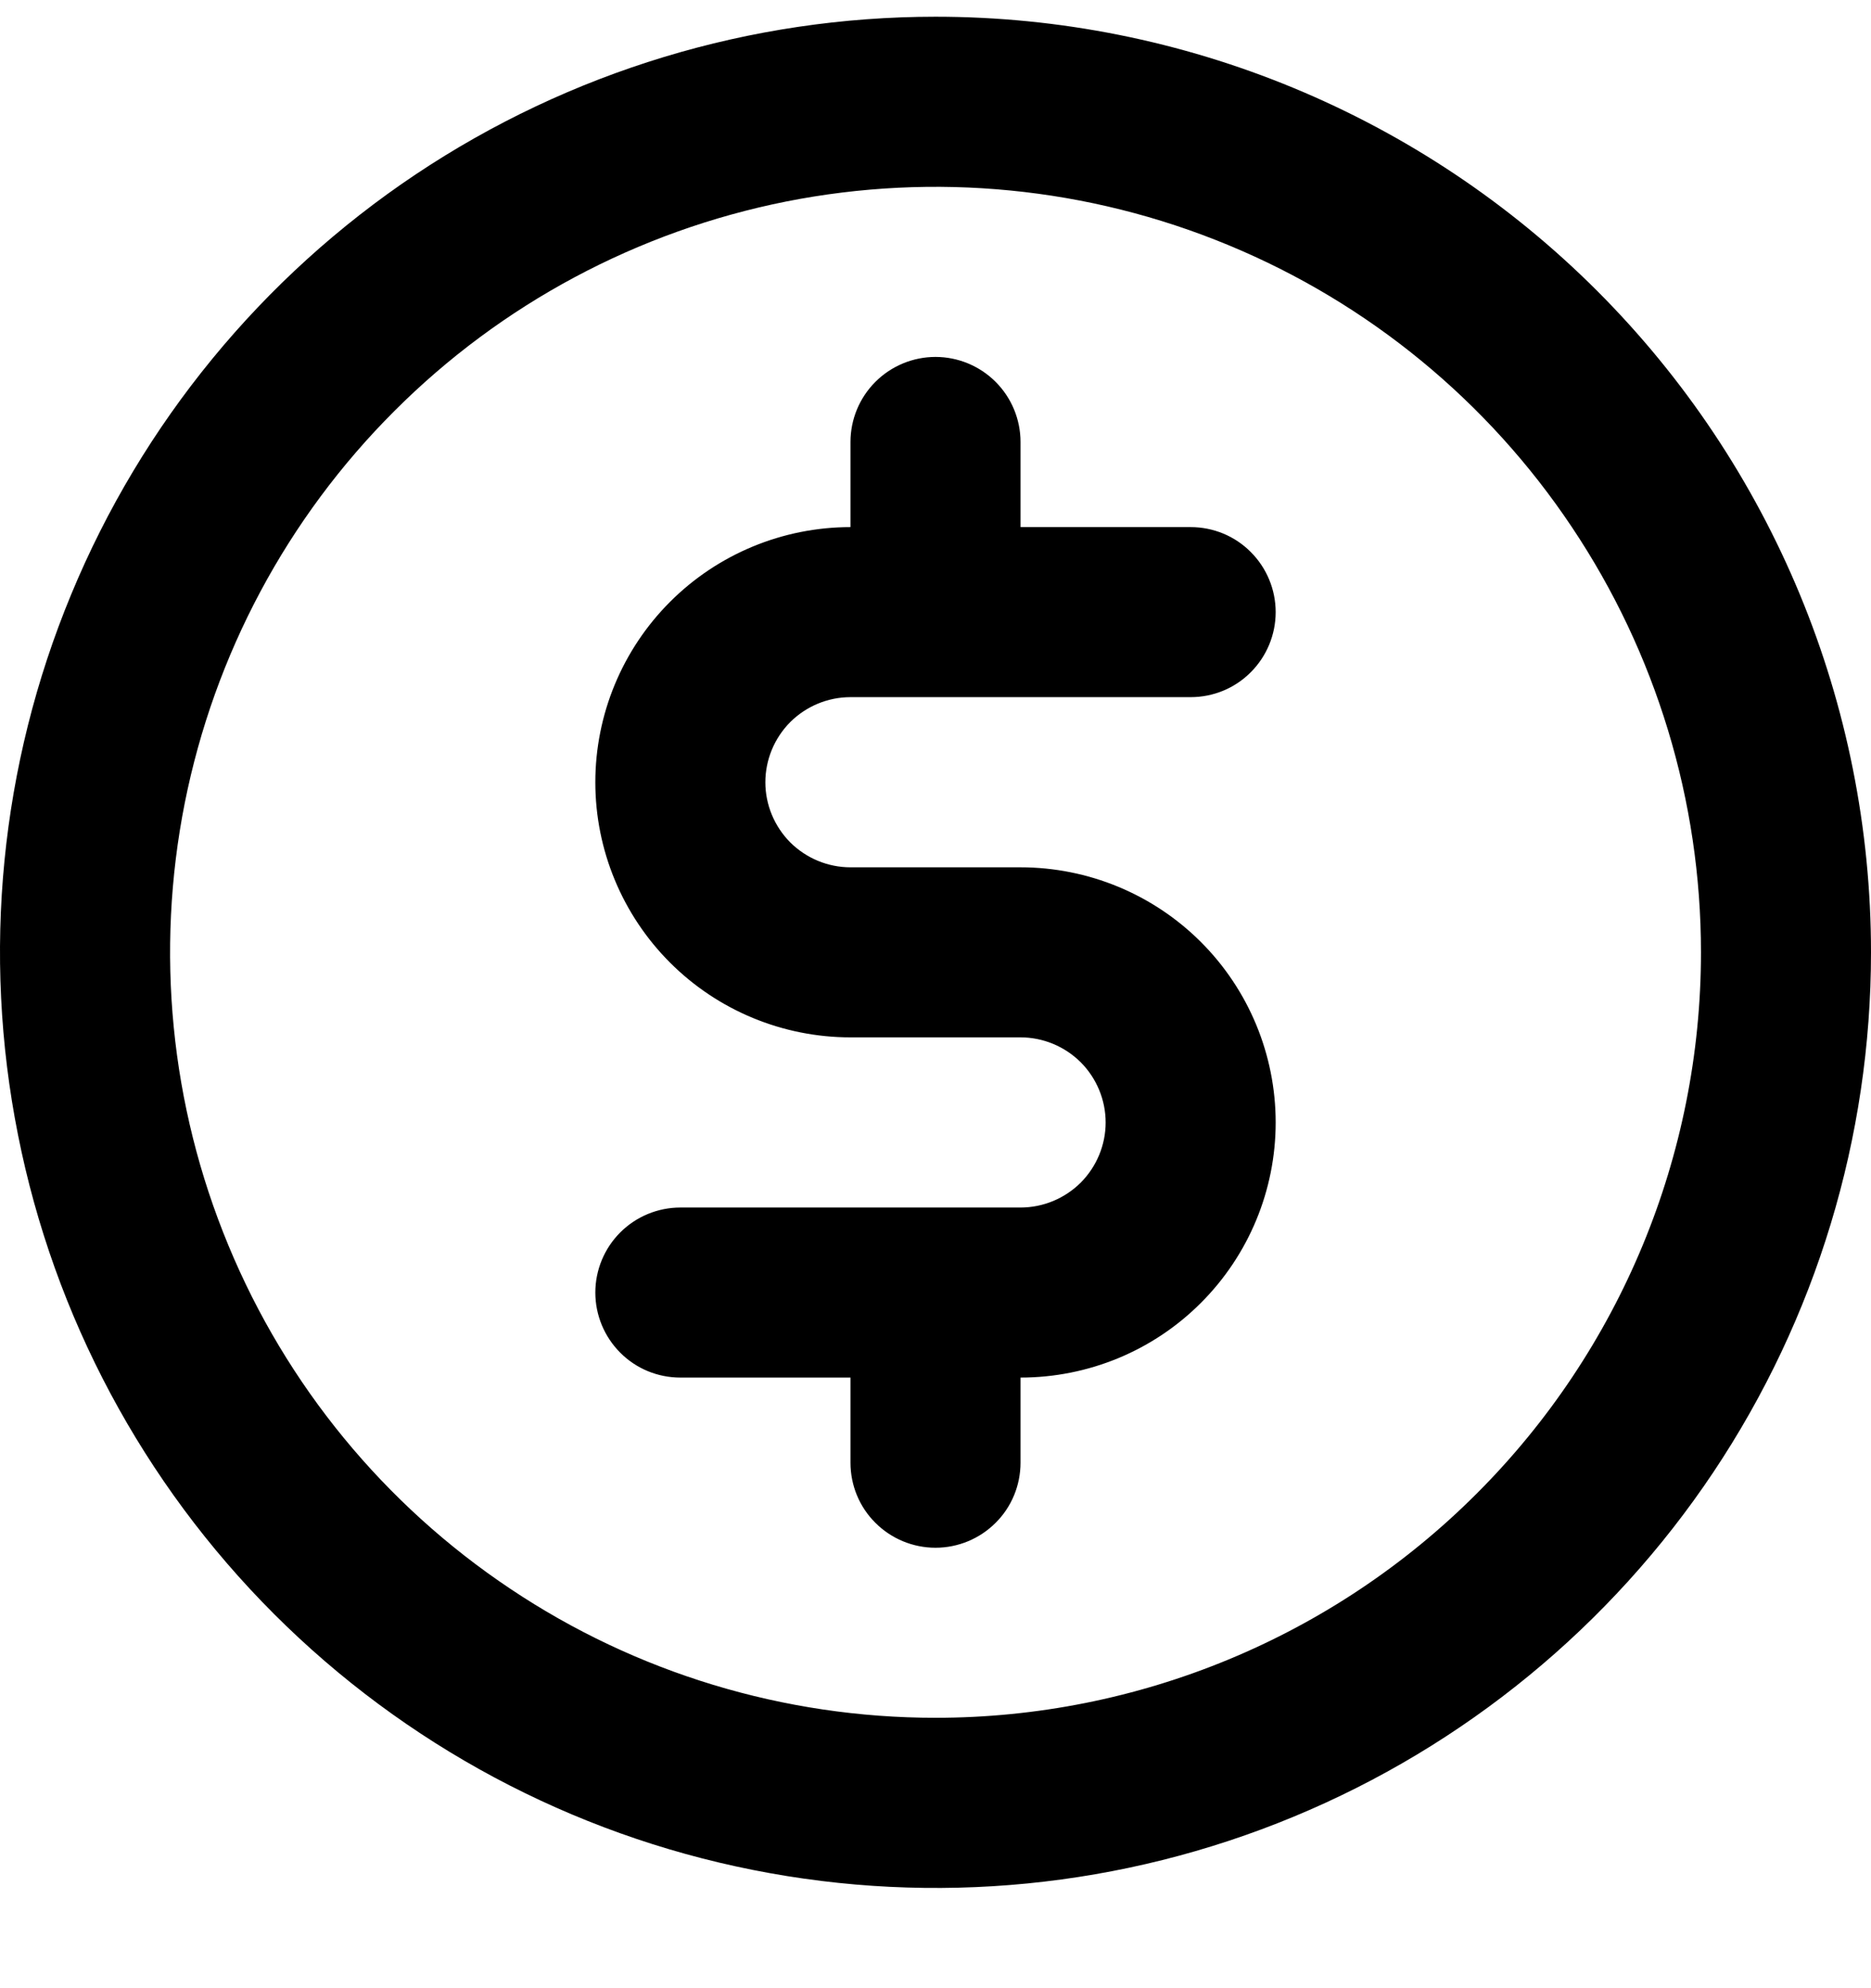 <svg viewBox="0 0 16 17" xmlns="http://www.w3.org/2000/svg">
<path d="M7.273 5.961H10.182C10.375 5.961 10.56 5.885 10.696 5.748C10.832 5.612 10.909 5.427 10.909 5.234C10.909 5.041 10.832 4.856 10.696 4.72C10.56 4.583 10.375 4.507 10.182 4.507H8.727V3.779C8.727 3.587 8.651 3.402 8.514 3.265C8.378 3.129 8.193 3.052 8 3.052C7.807 3.052 7.622 3.129 7.486 3.265C7.349 3.402 7.273 3.587 7.273 3.779V4.507C6.694 4.507 6.139 4.737 5.73 5.146C5.321 5.555 5.091 6.11 5.091 6.689C5.091 7.267 5.321 7.822 5.73 8.231C6.139 8.64 6.694 8.87 7.273 8.87H8.727C8.92 8.87 9.105 8.947 9.242 9.083C9.378 9.22 9.455 9.405 9.455 9.598C9.455 9.79 9.378 9.975 9.242 10.112C9.105 10.248 8.92 10.325 8.727 10.325H5.818C5.625 10.325 5.44 10.402 5.304 10.538C5.168 10.674 5.091 10.859 5.091 11.052C5.091 11.245 5.168 11.43 5.304 11.566C5.44 11.703 5.625 11.779 5.818 11.779H7.273V12.507C7.273 12.7 7.349 12.885 7.486 13.021C7.622 13.157 7.807 13.234 8 13.234C8.193 13.234 8.378 13.157 8.514 13.021C8.651 12.885 8.727 12.7 8.727 12.507V11.779C9.306 11.779 9.861 11.55 10.27 11.14C10.679 10.731 10.909 10.176 10.909 9.598C10.909 9.019 10.679 8.464 10.27 8.055C9.861 7.646 9.306 7.416 8.727 7.416H7.273C7.08 7.416 6.895 7.339 6.758 7.203C6.622 7.066 6.545 6.881 6.545 6.689C6.545 6.496 6.622 6.311 6.758 6.174C6.895 6.038 7.08 5.961 7.273 5.961ZM8 0.143C6.418 0.143 4.871 0.612 3.555 1.491C2.24 2.37 1.214 3.62 0.609 5.082C0.003 6.543 -0.155 8.152 0.154 9.704C0.462 11.256 1.224 12.681 2.343 13.8C3.462 14.919 4.887 15.681 6.439 15.989C7.991 16.298 9.6 16.14 11.062 15.534C12.523 14.929 13.773 13.903 14.652 12.588C15.531 11.272 16 9.725 16 8.143C16 6.021 15.157 3.986 13.657 2.486C12.157 0.986 10.122 0.143 8 0.143ZM8 14.688C6.705 14.688 5.44 14.305 4.364 13.585C3.287 12.866 2.448 11.844 1.953 10.648C1.457 9.452 1.328 8.136 1.58 6.866C1.833 5.596 2.456 4.43 3.372 3.515C4.287 2.599 5.453 1.976 6.723 1.723C7.993 1.471 9.309 1.6 10.505 2.096C11.701 2.591 12.723 3.43 13.442 4.507C14.162 5.583 14.546 6.848 14.546 8.143C14.546 9.879 13.856 11.544 12.628 12.771C11.401 13.999 9.736 14.688 8 14.688Z" fill="currentColor"/>
</svg>
